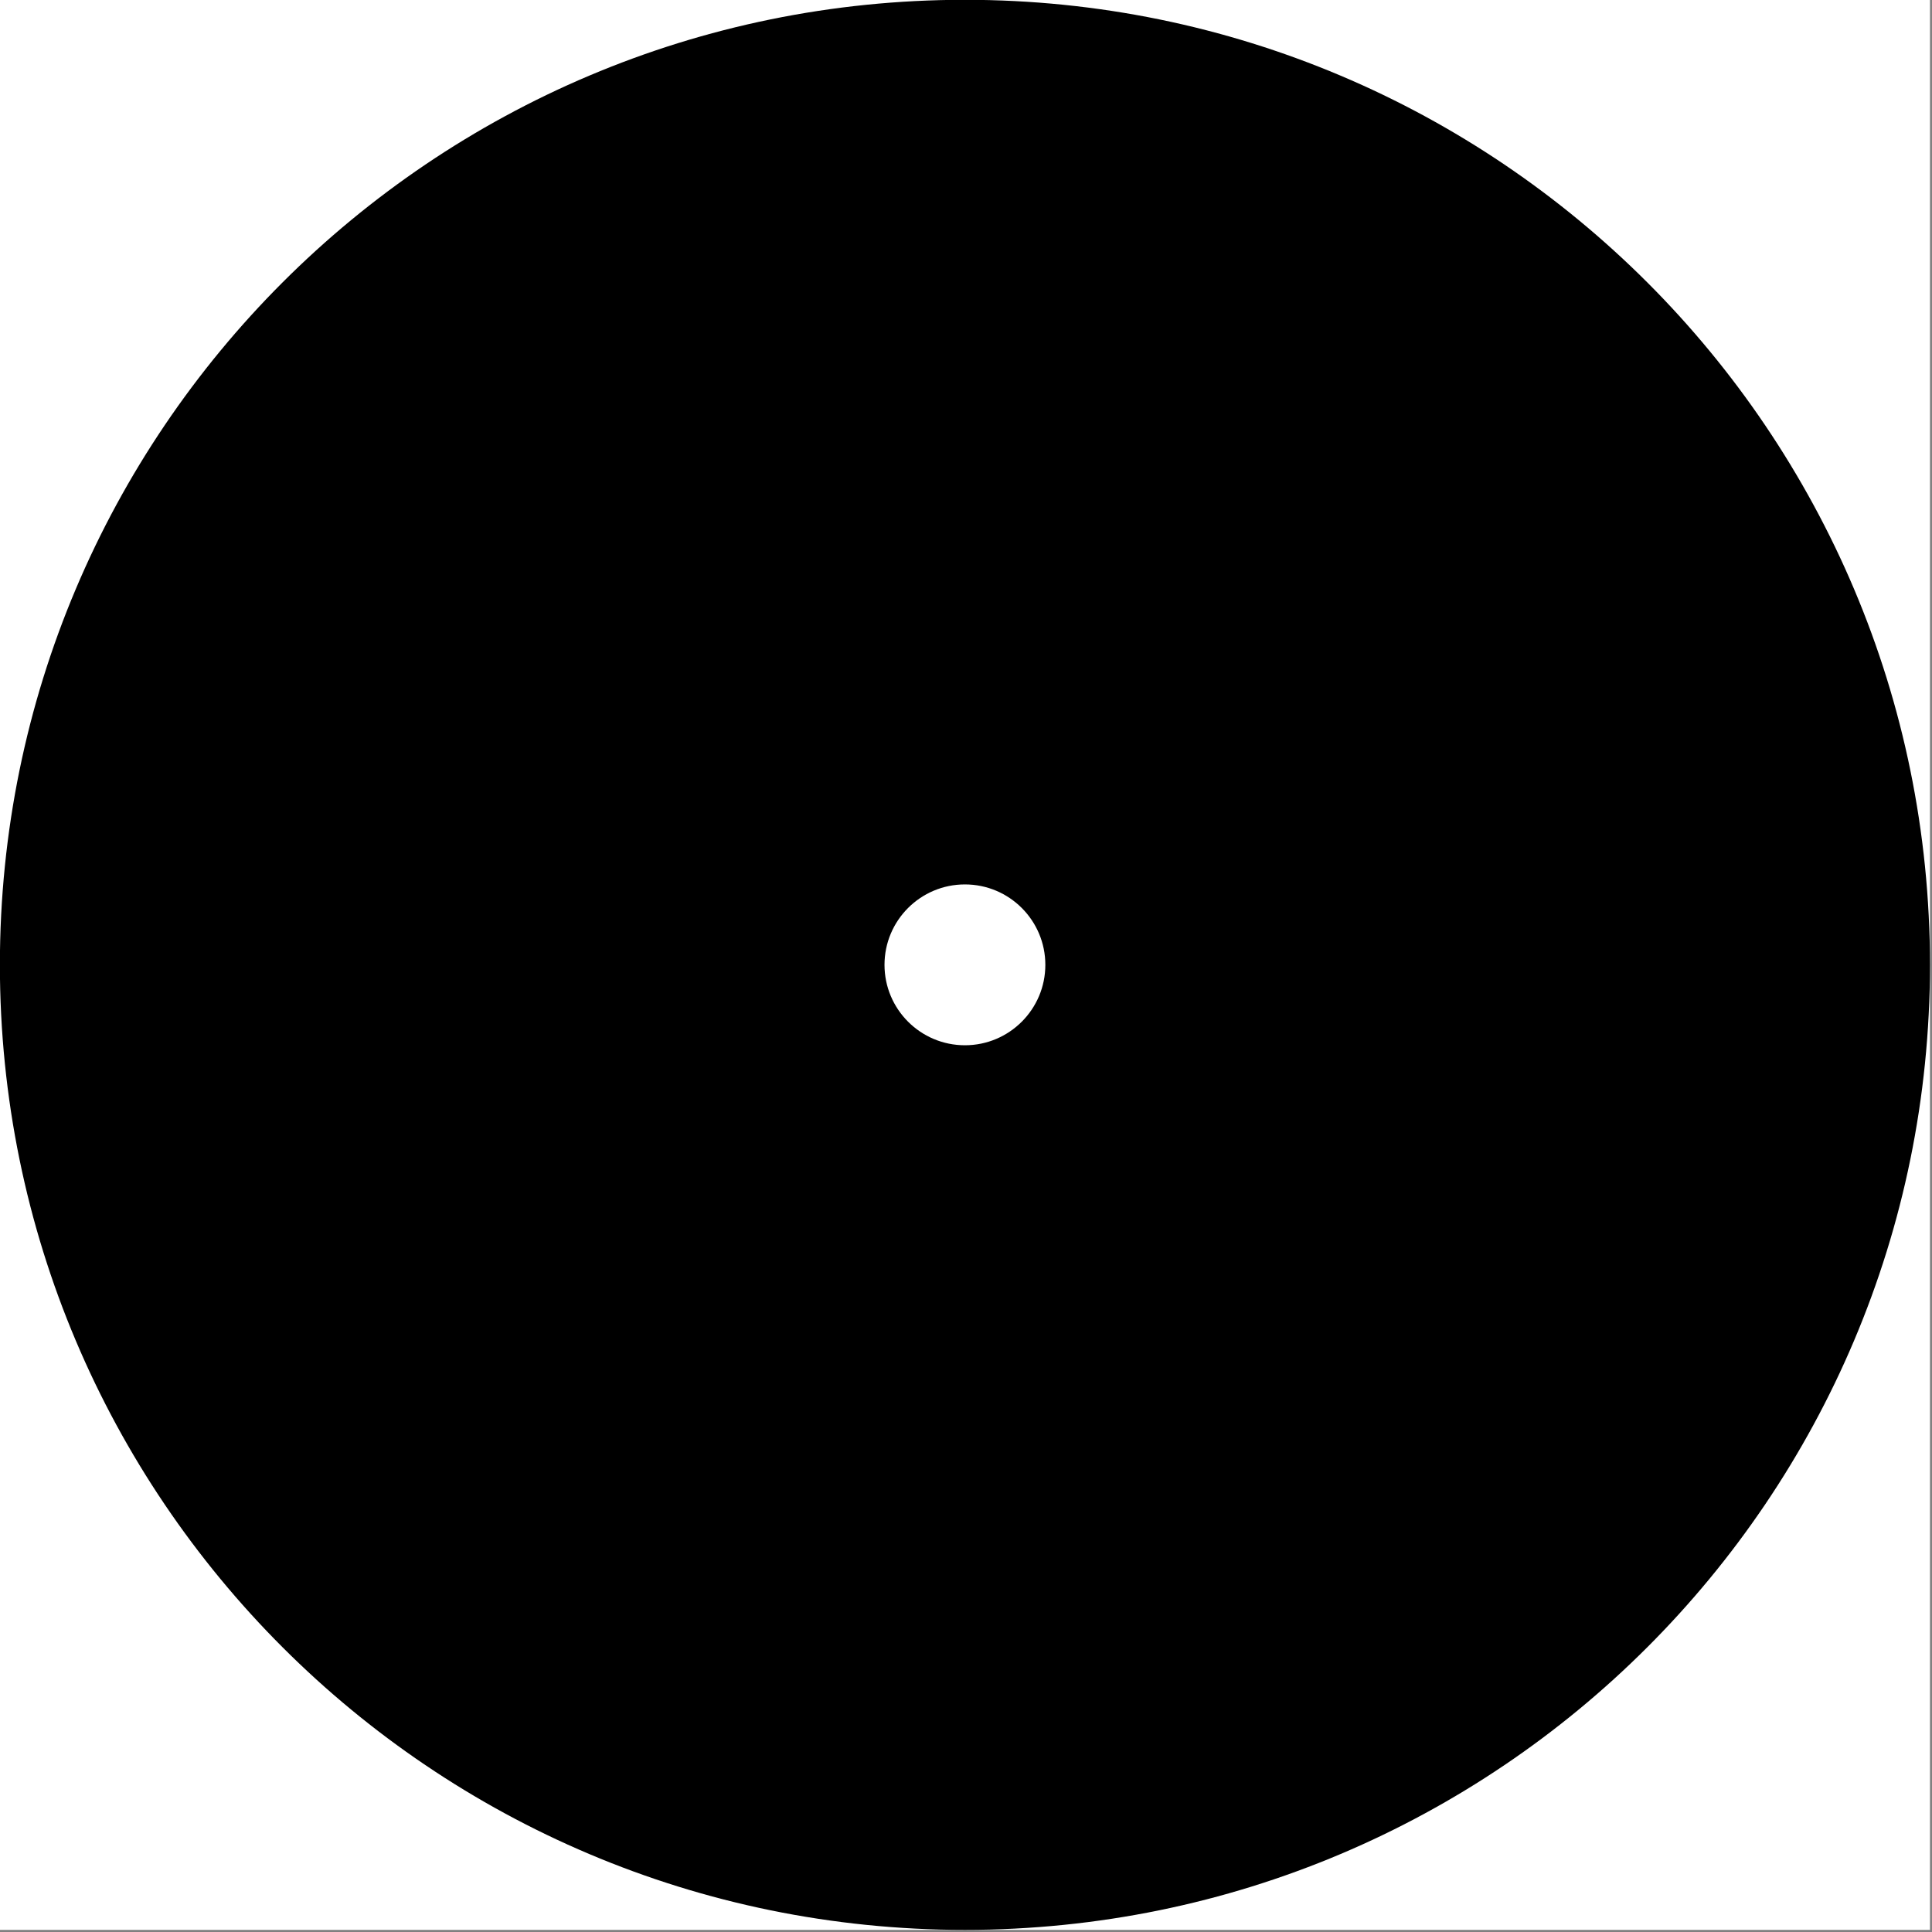 <svg width="1001" height="1001" viewBox="0 0 1001 1001" version="1.1" xmlns="http://www.w3.org/2000/svg" xmlns:xlink="http://www.w3.org/1999/xlink">
<rect x="0" y="0" width="1001" height="1001" fill="#808080" stroke="none"/>
<title>u1F789-EXTREMELY HEAVY WHITE CIRCLE</title>
<desc>Created using Figma</desc>
<g id="Canvas" transform="matrix(83.333 0 0 83.333 -14000 -16416.7)">
<g id="u1F789-EXTREMELY HEAVY WHITE CIRCLE">
<path d="M 168 197L 180 197L 180 209L 168 209L 168 197Z" fill="#FFFFFF"/>
<g id="Subtract">
<use xlink:href="#path0_fill" transform="translate(168 197)"/>
</g>
</g>
</g>
<defs>
<path id="path0_fill" fill-rule="evenodd" d="M 6 12C 9.314 12 12 9.314 12 6C 12 2.686 9.314 0 6 0C 2.686 0 0 2.686 0 6C 0 9.314 2.686 12 6 12ZM 6 6.5C 6.276 6.5 6.5 6.276 6.5 6C 6.5 5.724 6.276 5.5 6 5.5C 5.724 5.5 5.5 5.724 5.5 6C 5.5 6.276 5.724 6.5 6 6.5Z"/>
</defs>
</svg>
